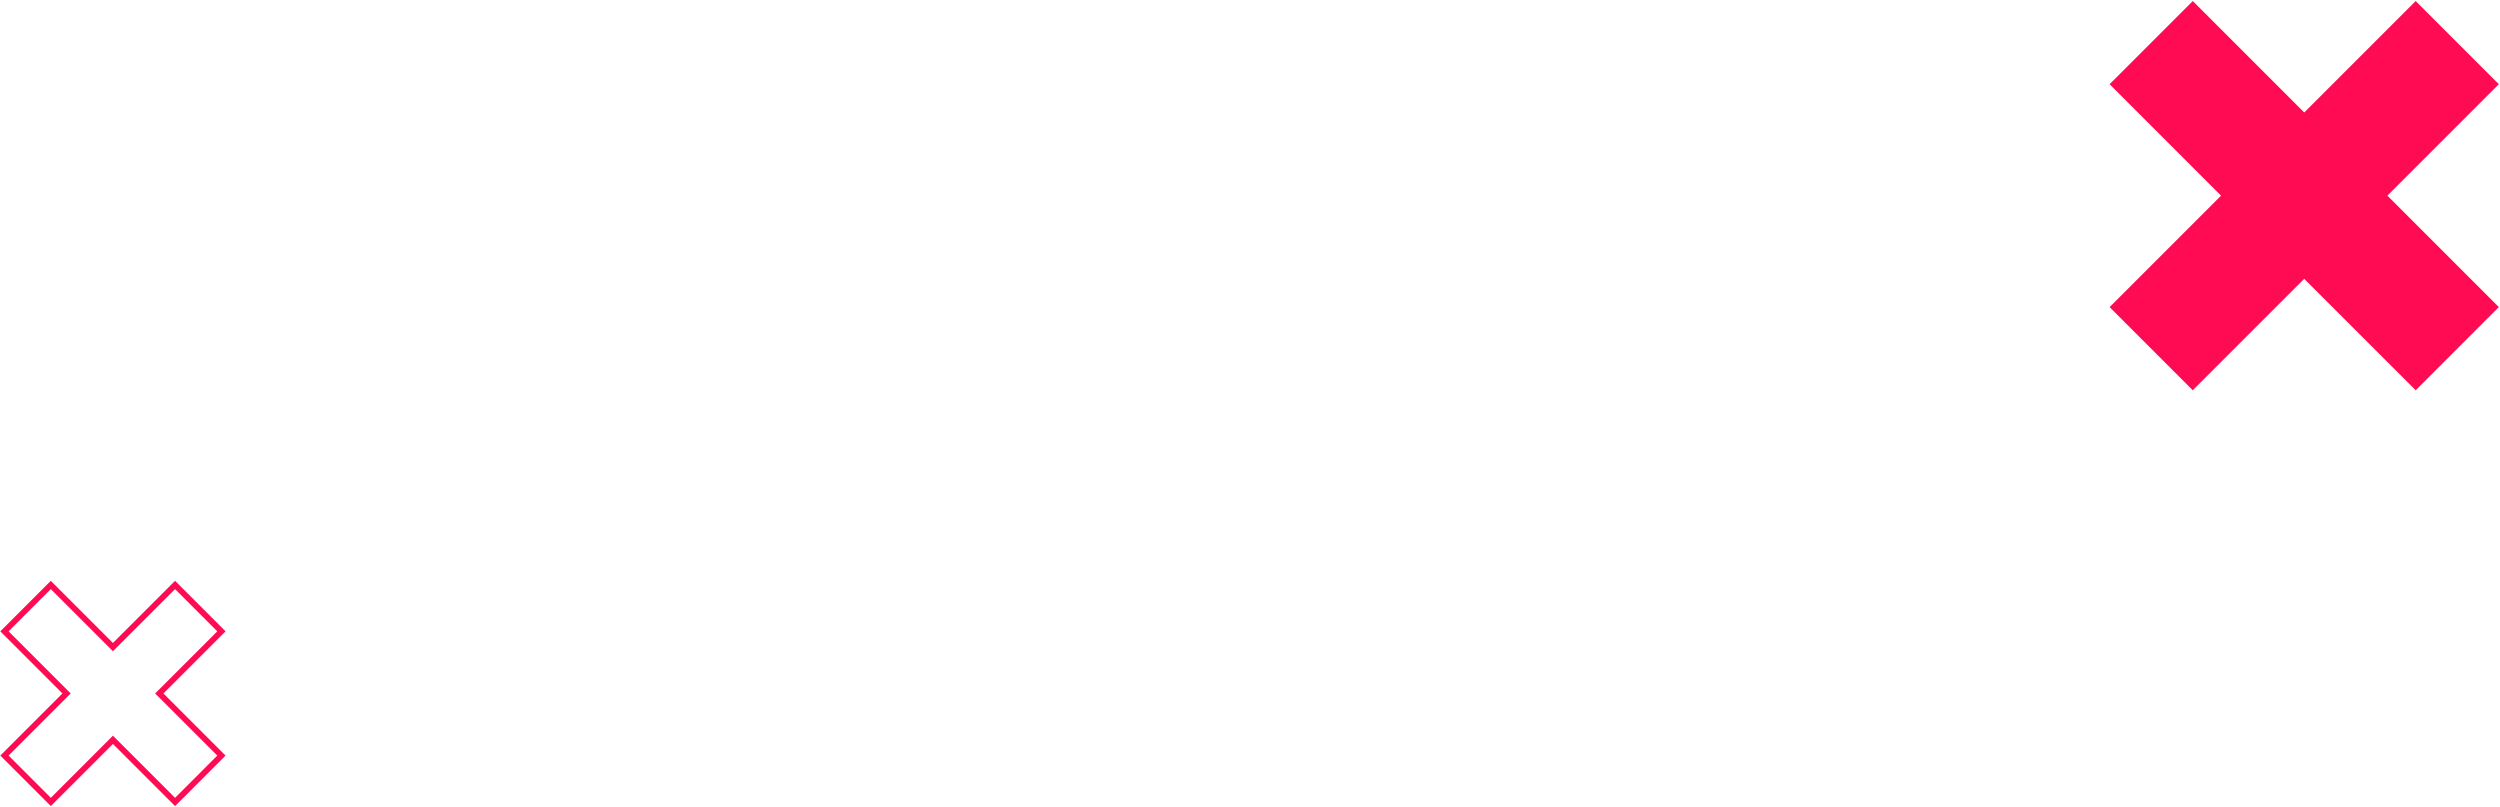 <svg width="1710" height="552" viewBox="0 0 1710 552" fill="none" xmlns="http://www.w3.org/2000/svg">
<path d="M119.742 400.122L77.244 442.606L34.759 400.122L3.048 431.833L45.532 474.318L3.048 516.802L34.759 548.527L77.244 506.029L119.742 548.527L151.453 516.816L108.955 474.318L151.453 431.833L119.742 400.122Z" stroke="#FF0B53" stroke-width="4" stroke-miterlimit="10"/>
<path d="M1652.32 0.71L1576.08 76.931L1499.86 0.71L1442.97 57.599L1519.19 133.834L1442.97 210.055L1499.86 266.944L1576.08 190.723L1652.32 266.944L1709.2 210.055L1632.98 133.834L1709.2 57.599L1652.32 0.71Z" fill="#FF0B53"/>
</svg>
